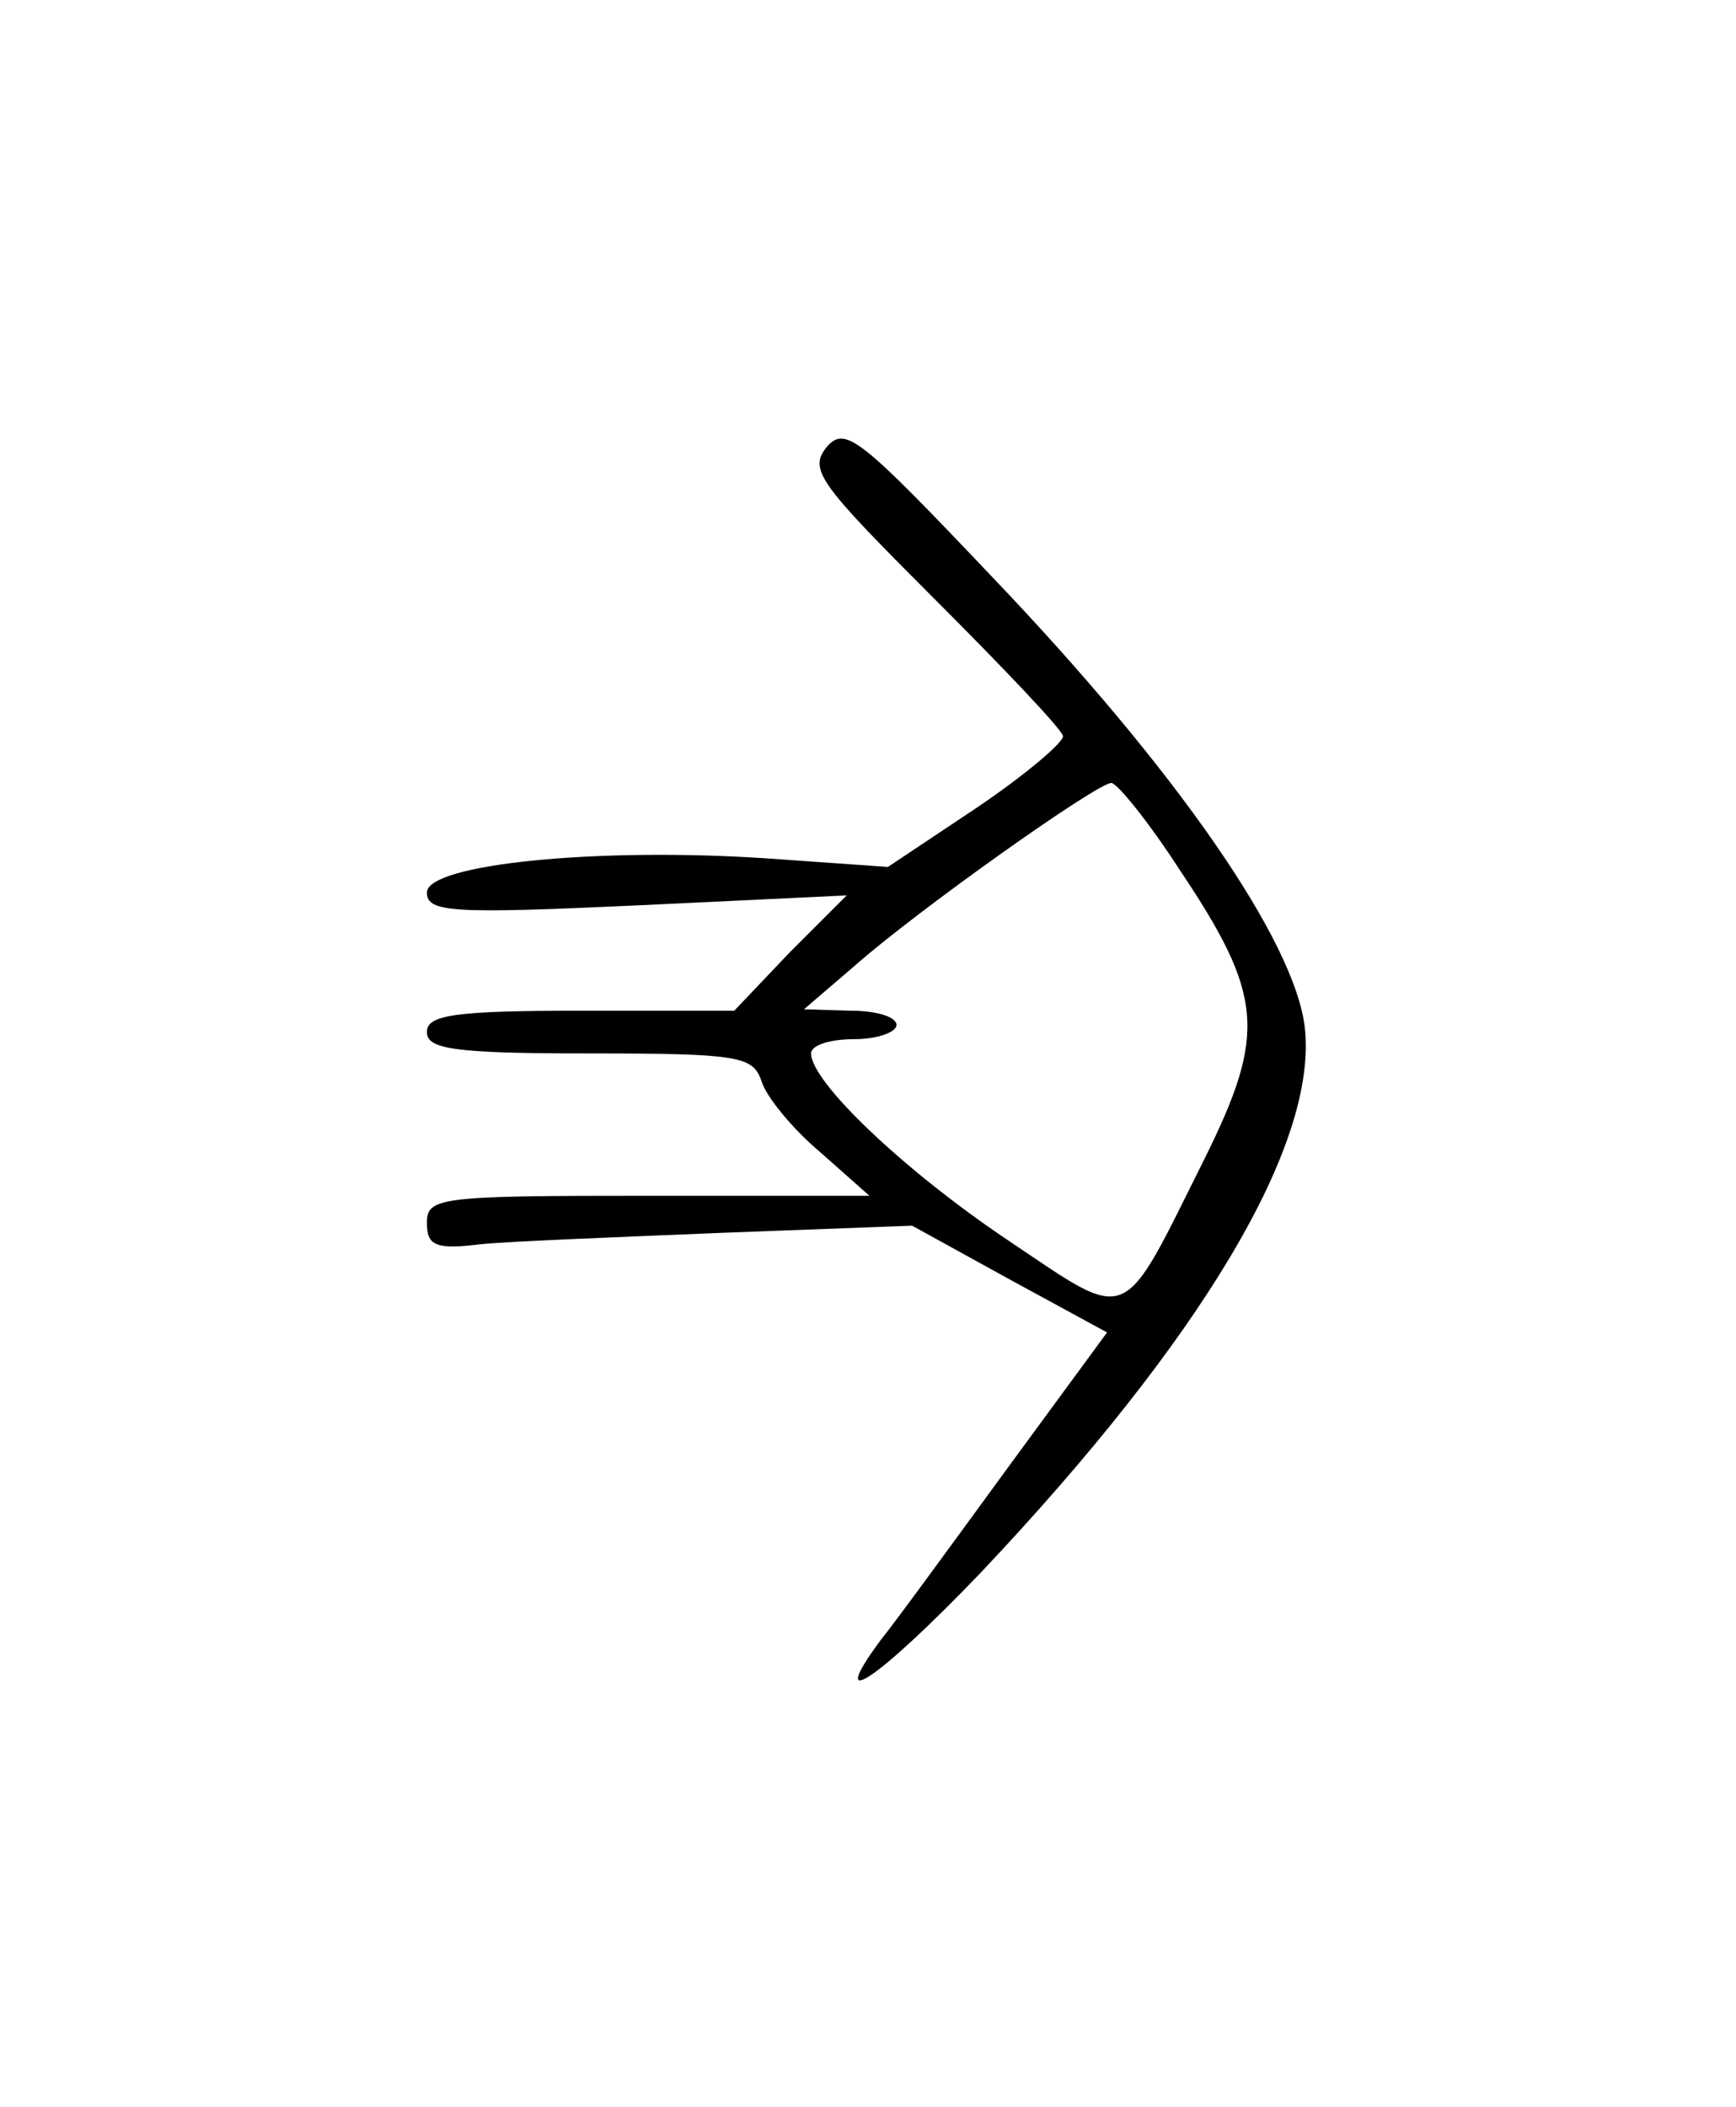 <?xml version="1.0" standalone="no"?>
<!DOCTYPE svg PUBLIC "-//W3C//DTD SVG 20010904//EN"
 "http://www.w3.org/TR/2001/REC-SVG-20010904/DTD/svg10.dtd">
<svg version="1.0" xmlns="http://www.w3.org/2000/svg"
 width="122pt" height="148pt" viewBox="0 0 122 148"
 preserveAspectRatio="xMidYMid meet">
<g transform="translate(0,148) scale(0.1,-0.1)"
fill="#000000" stroke="none">
<path d="M581 1166 c-13 -16 -5 -26 75 -106 49 -49 90 -92 91 -97 1 -4 -26
-27 -60 -50 l-63 -42 -85 6 c-119 8 -239 -4 -239 -24 0 -14 18 -15 148 -9
l147 7 -40 -40 -39 -41 -108 0 c-89 0 -108 -3 -108 -15 0 -12 19 -15 114 -15
105 0 115 -2 121 -19 3 -11 22 -34 41 -50 l35 -31 -156 0 c-146 0 -155 -1
-155 -19 0 -16 6 -19 38 -15 20 2 97 5 170 8 l133 5 69 -38 68 -37 -69 -94
c-38 -52 -78 -107 -90 -122 -40 -54 -1 -27 70 47 156 165 237 301 228 383 -7
61 -90 181 -220 317 -93 98 -103 106 -116 91z m248 -297 c59 -88 61 -115 18
-202 -60 -120 -51 -117 -139 -58 -73 49 -138 111 -138 131 0 6 14 10 30 10 17
0 30 5 30 10 0 6 -15 10 -32 10 l-33 1 35 30 c44 39 171 129 181 129 4 0 26
-27 48 -61z"/>
</g>
</svg>
